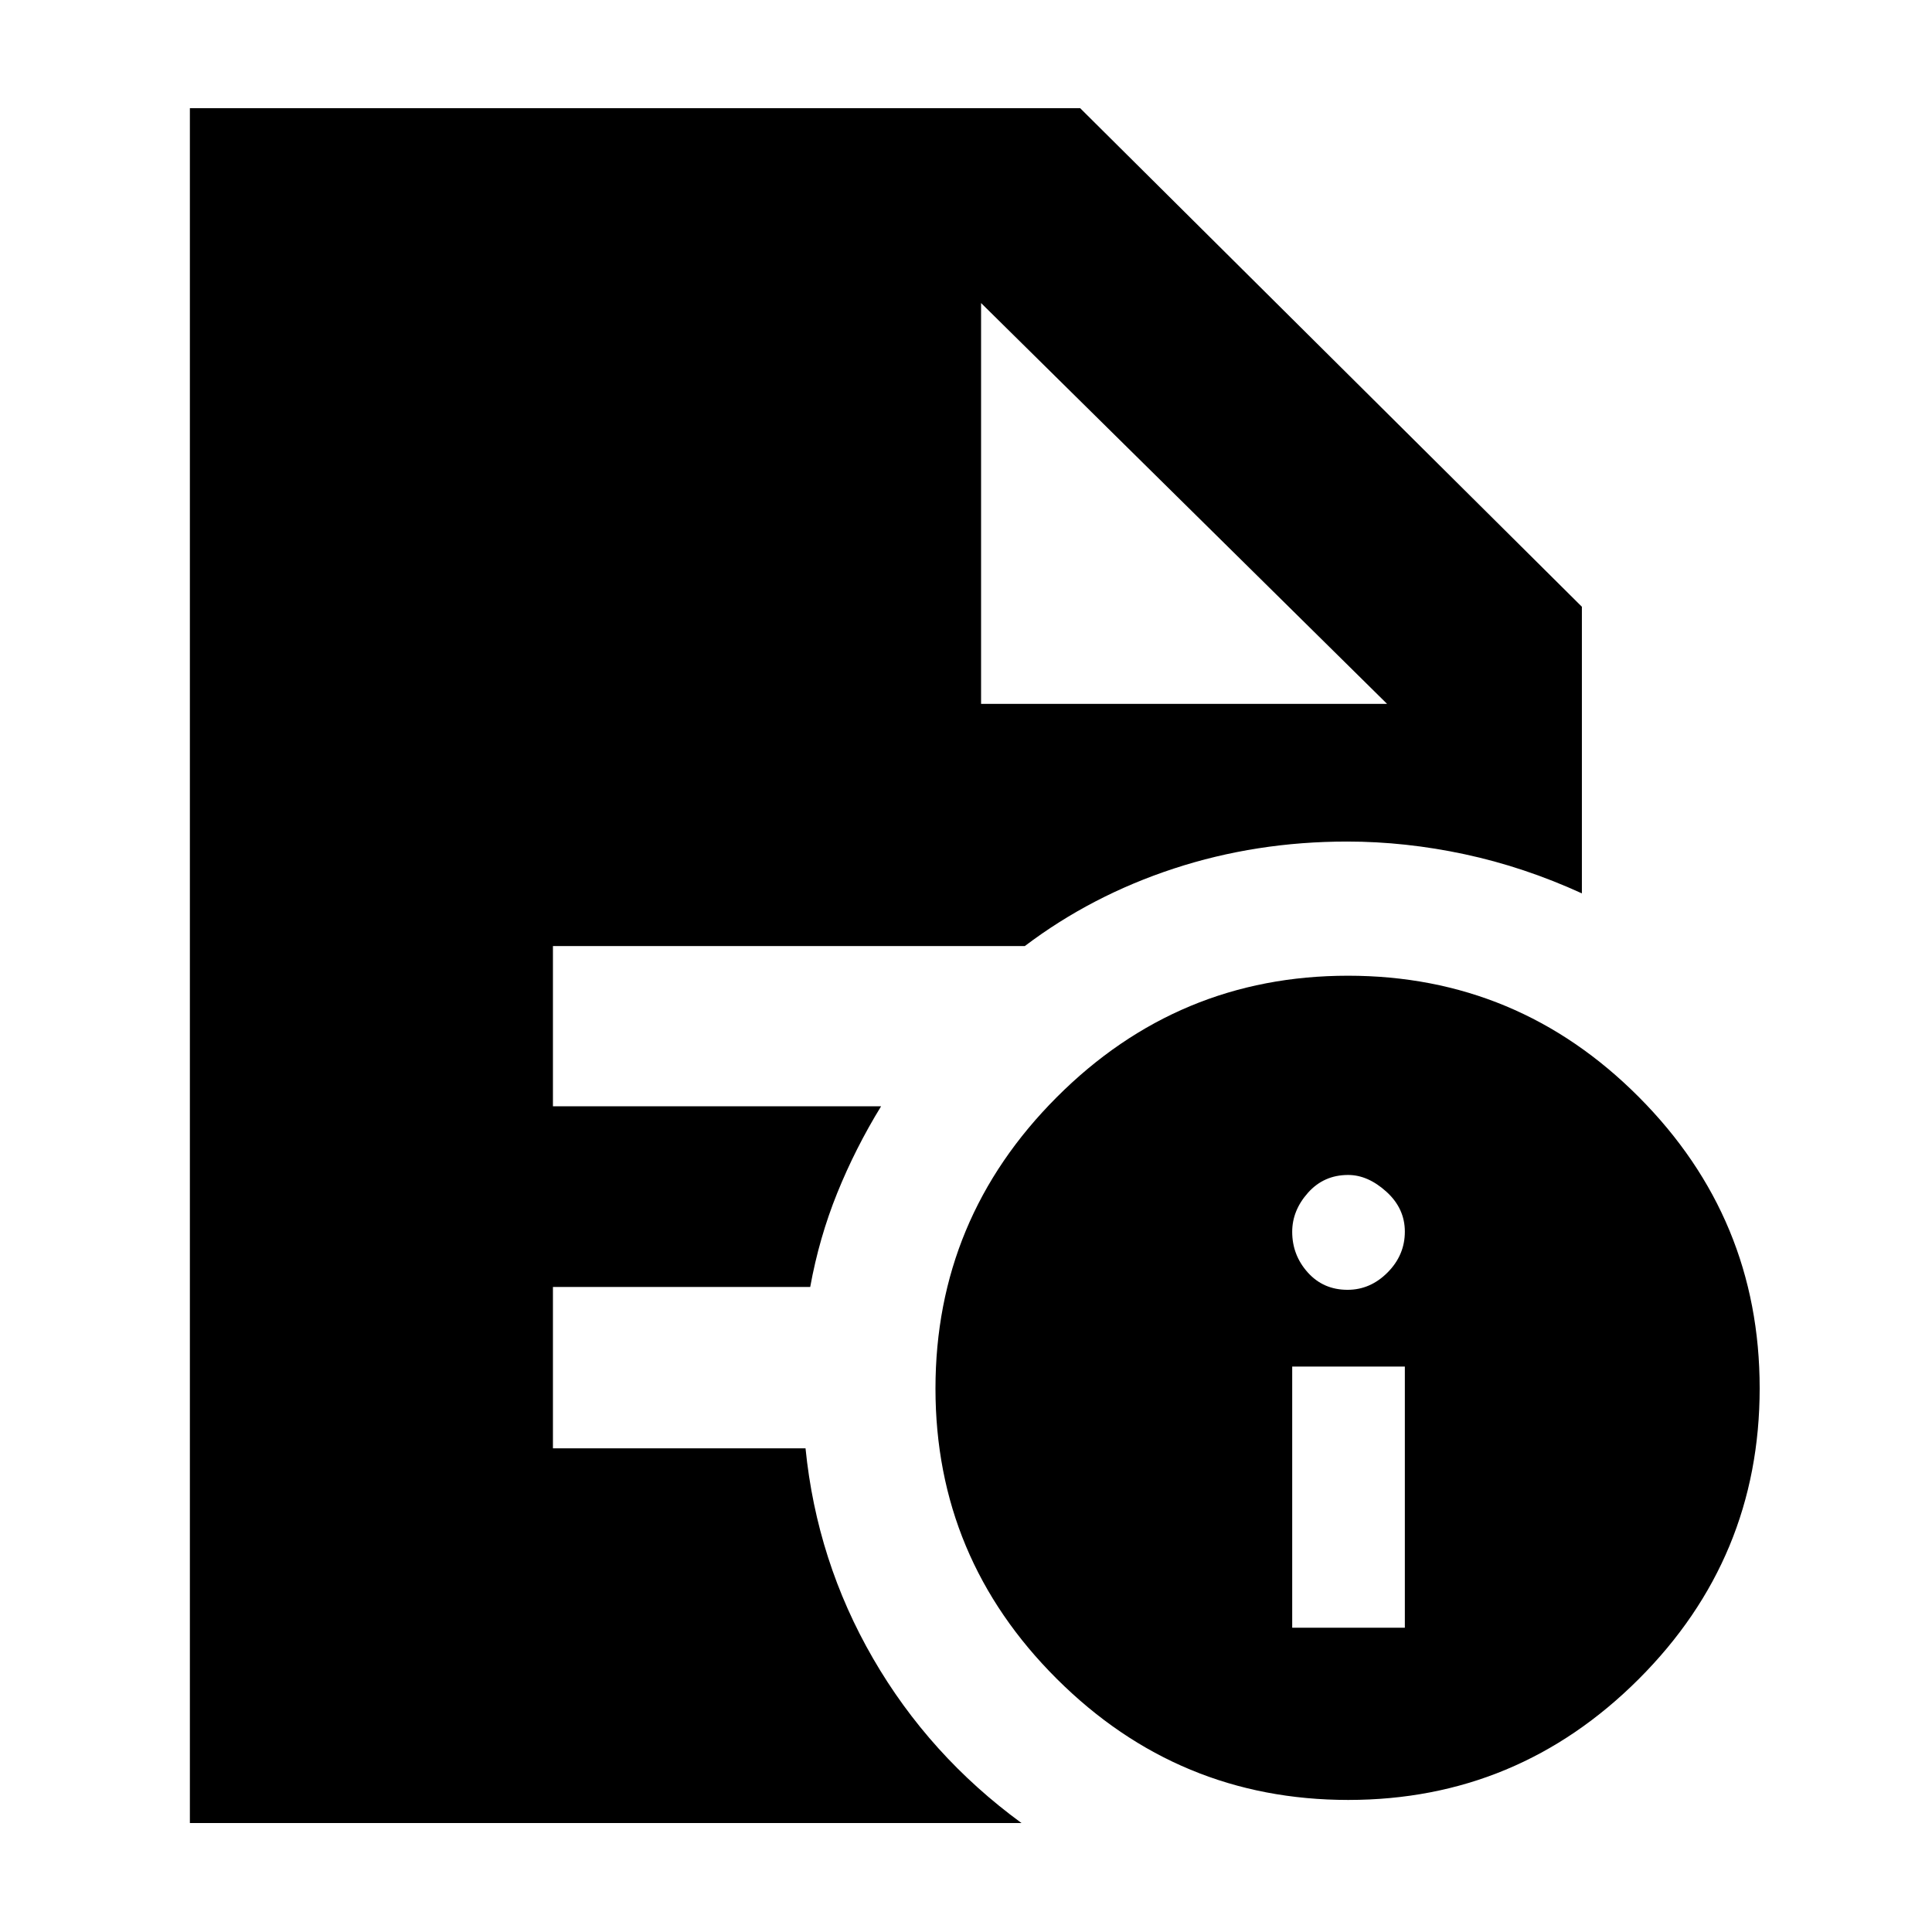 <svg xmlns="http://www.w3.org/2000/svg" height="40" viewBox="0 -960 960 960" width="40"><path d="M642.09-151.2h55.97v-129.76h-55.97v129.76Zm27.49-167.9q11.35 0 19.91-8.63 8.57-8.62 8.57-20.27 0-11.55-9.18-19.86-9.19-8.31-19-8.31-12.04 0-19.92 8.81-7.87 8.82-7.87 19.43 0 11.6 7.74 20.21 7.74 8.62 19.75 8.62Zm.39 253.48q-84.44 0-144.79-60.1-60.35-60.1-60.35-144.31 0-84.44 60.27-144.79 60.26-60.35 144.72-60.35 84.45 0 144.5 60.27t60.05 144.72q0 84.45-60.09 144.5-60.1 60.06-144.31 60.06ZM487.49-610.26h201.73L487.49-809.42l201.73 199.16-201.73-199.16v199.16ZM94.35-54.15v-852.08h442.39l249.29 247.72v142.42q-28.68-13.11-58.18-19.43t-58.5-6.32q-45.15 0-86.05 13.41-40.91 13.42-74.09 38.53H274.75v79.62H437.8q-12.78 20.82-21.78 43.08-9 22.26-13.43 46.68H274.75v80.19h125.51q5.6 56.04 33.52 104.34 27.92 48.31 73.79 81.84H94.35Z"/></svg>
